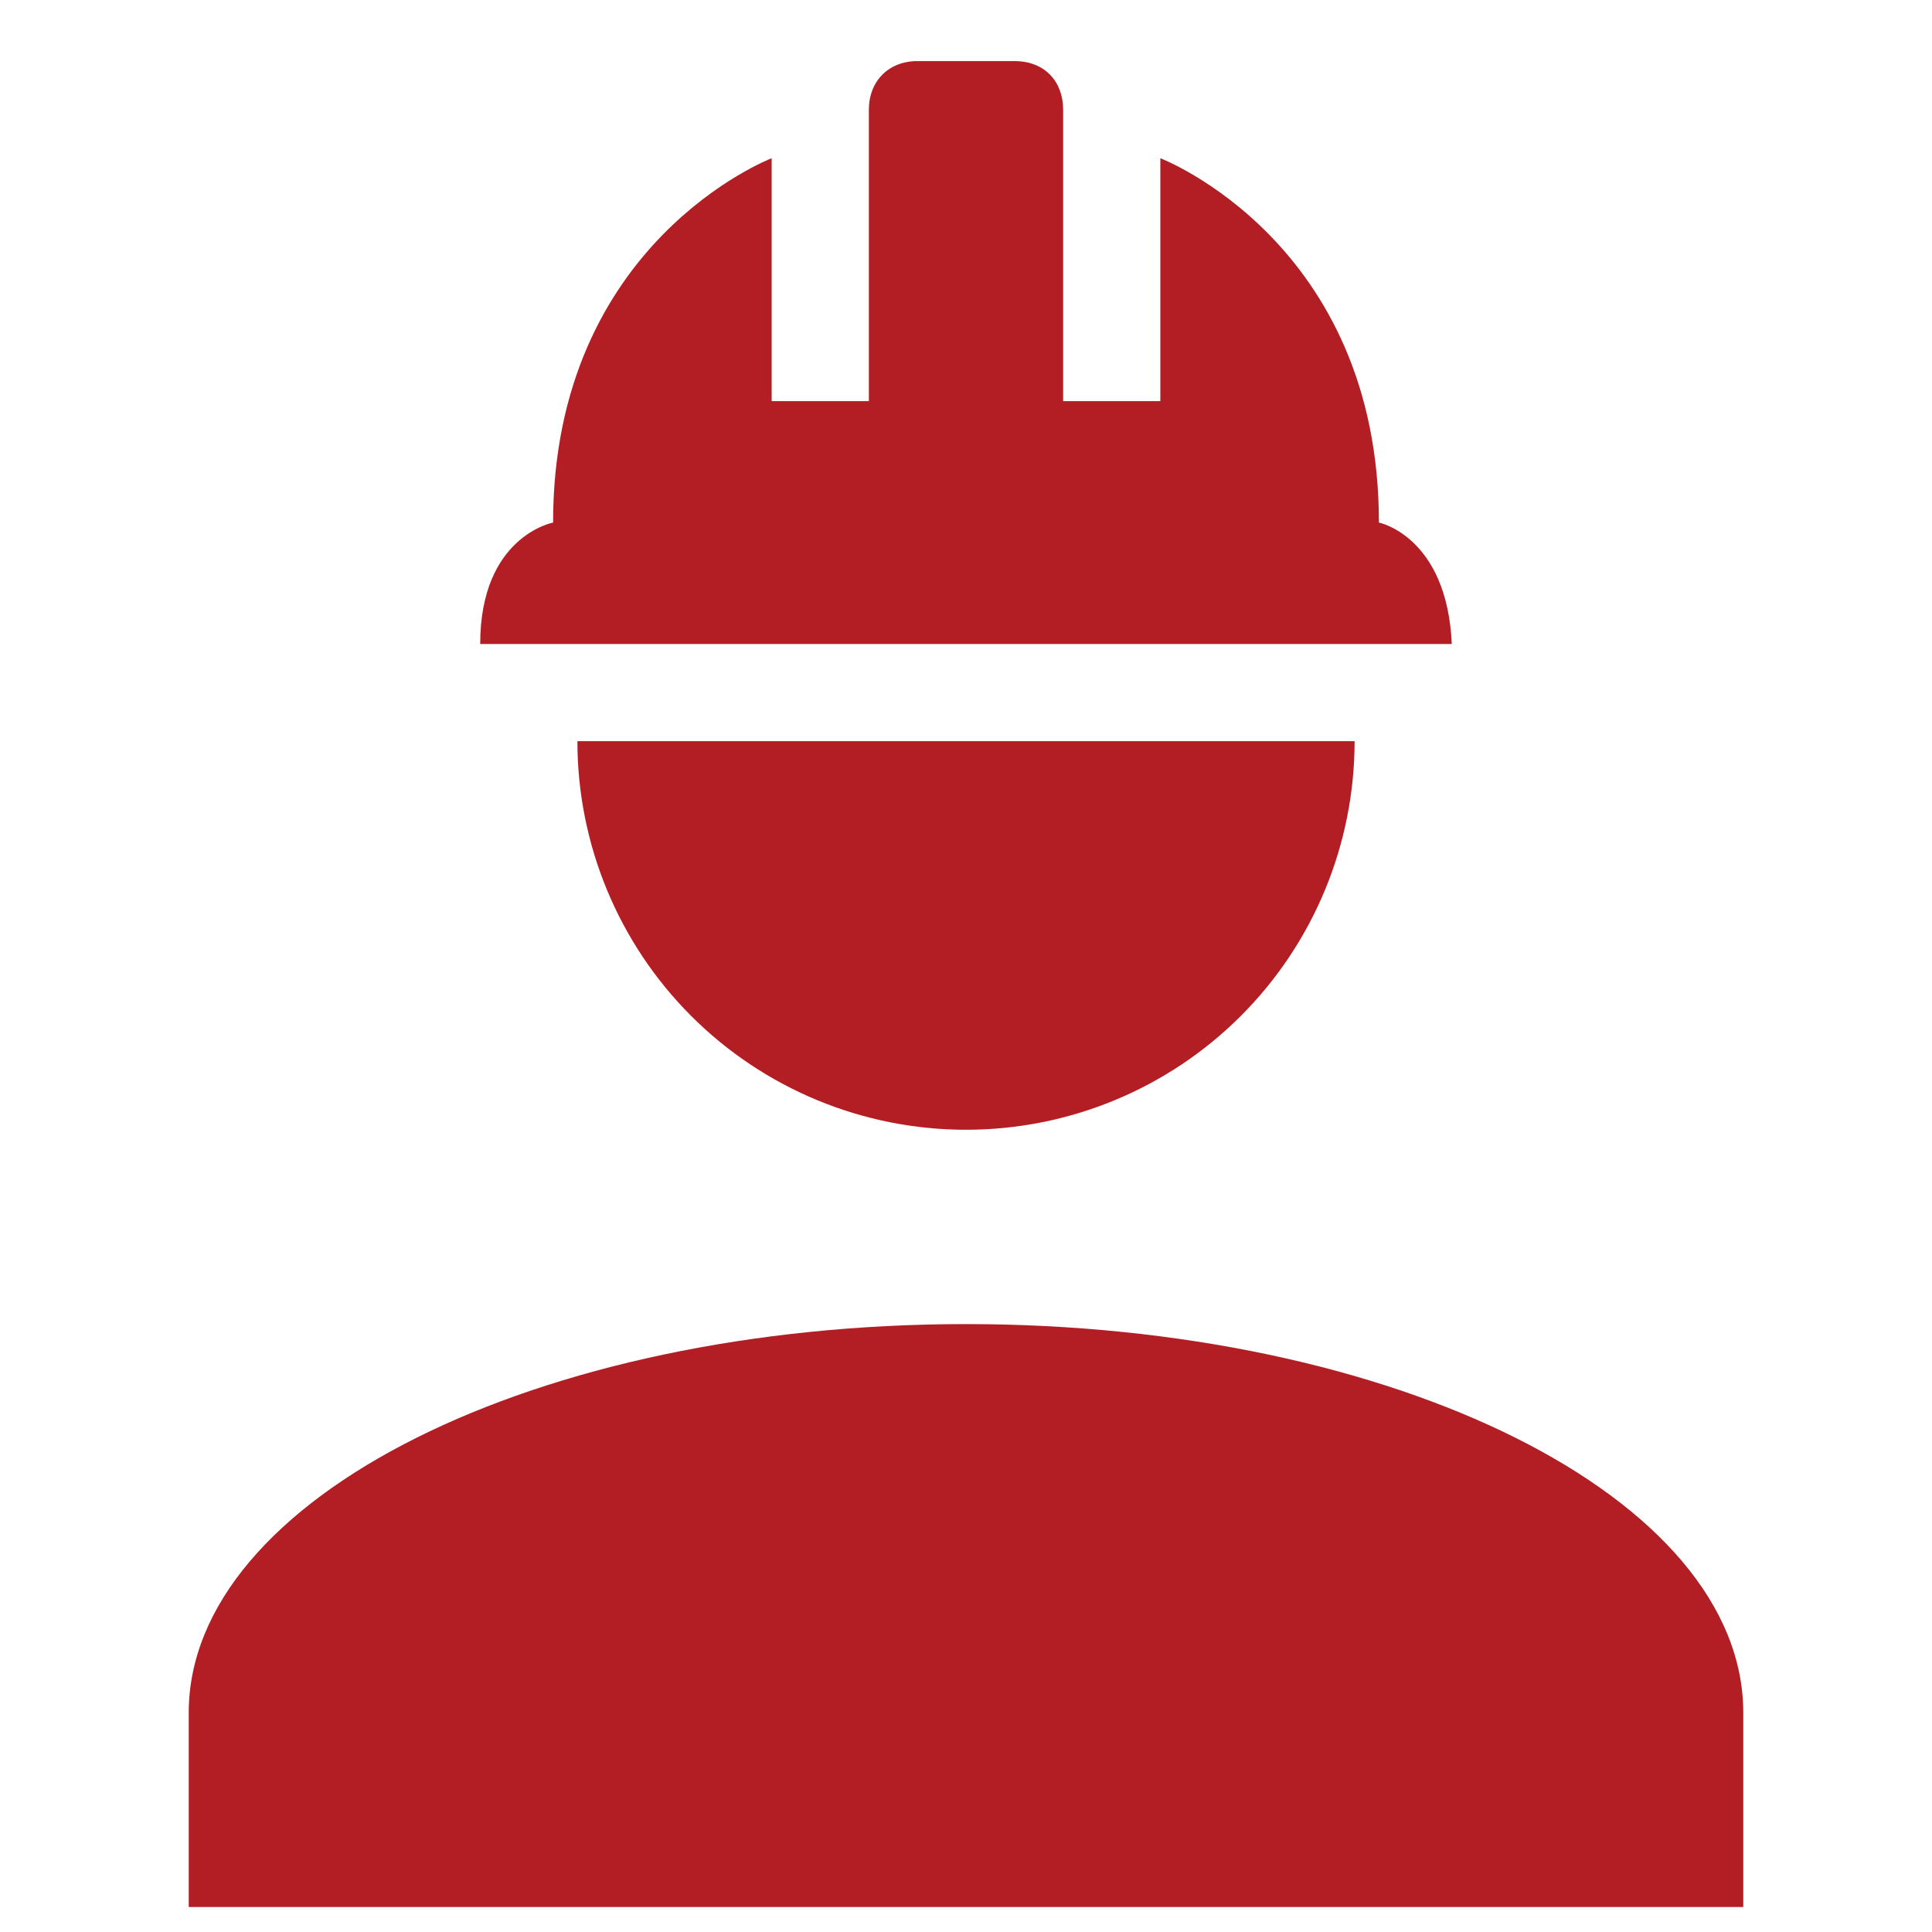 <svg width="28" height="28" viewBox="0 0 25 29" fill="none" xmlns="http://www.w3.org/2000/svg">
<path d="M12.5 19.875C6.054 19.875 0.833 22.485 0.833 25.708V28.625H24.167V25.708C24.167 22.485 18.946 19.875 12.5 19.875ZM6.667 11.125C6.667 12.672 7.281 14.156 8.375 15.25C9.469 16.344 10.953 16.958 12.5 16.958C14.047 16.958 15.531 16.344 16.625 15.25C17.719 14.156 18.333 12.672 18.333 11.125M11.771 0.917C11.333 0.917 11.042 1.223 11.042 1.646V6.021H9.583V2.375C9.583 2.375 6.302 3.629 6.302 7.844C6.302 7.844 5.208 8.048 5.208 9.667H19.792C19.719 8.048 18.698 7.844 18.698 7.844C18.698 3.629 15.417 2.375 15.417 2.375V6.021H13.958V1.646C13.958 1.223 13.681 0.917 13.229 0.917H11.771Z" fill="#B21E23"/>
</svg>
